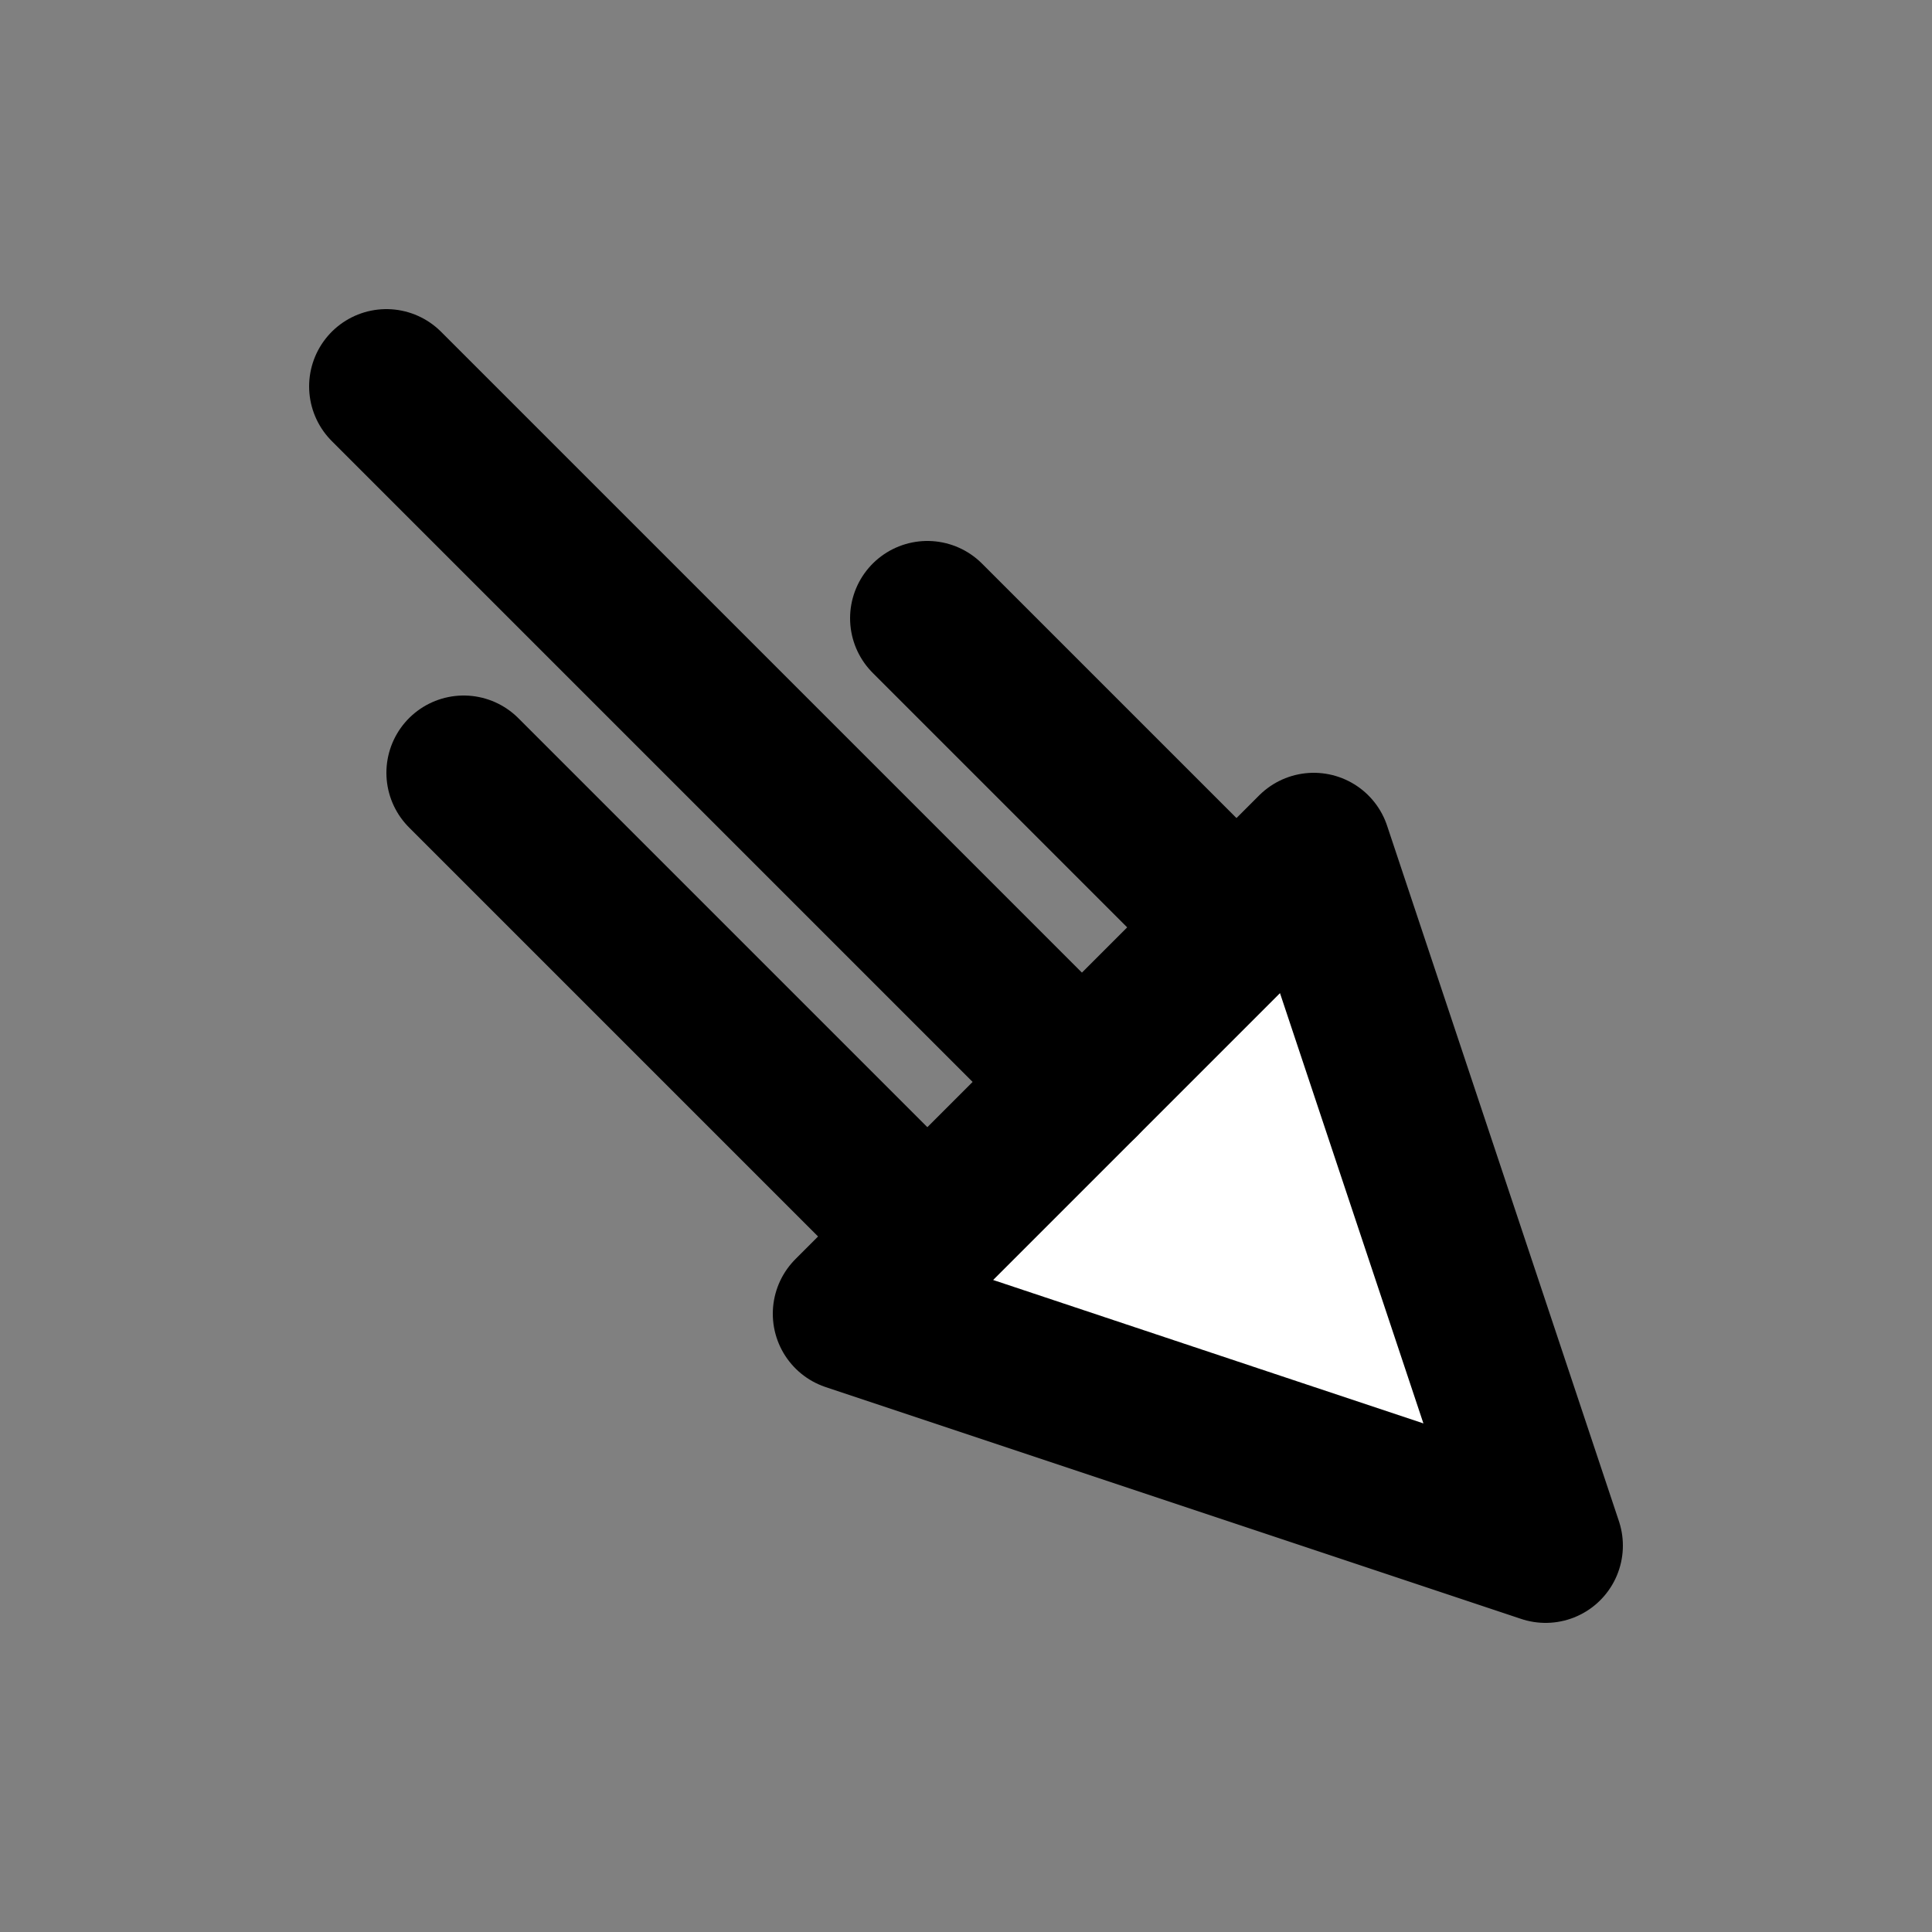 <svg width="25" height="25" viewBox="0 0 25 25" fill="none" xmlns="http://www.w3.org/2000/svg">
<rect x="0" y="0" width="25" height="25" fill="#808080" stroke="none"/>
<path d="M11 17L20 20L17 11L11 17Z" fill="white" stroke="black" stroke-width="2" stroke-linejoin="round"/>
<path d="M5 5L14 14" stroke="black" stroke-width="2" stroke-linecap="round" stroke-linejoin="round"/>
<path d="M12 8L16 12" stroke="black" stroke-width="2" stroke-linecap="round" stroke-linejoin="round"/>
<path d="M6 10L12 16" stroke="black" stroke-width="2" stroke-linecap="round" stroke-linejoin="round"/>
</svg>

